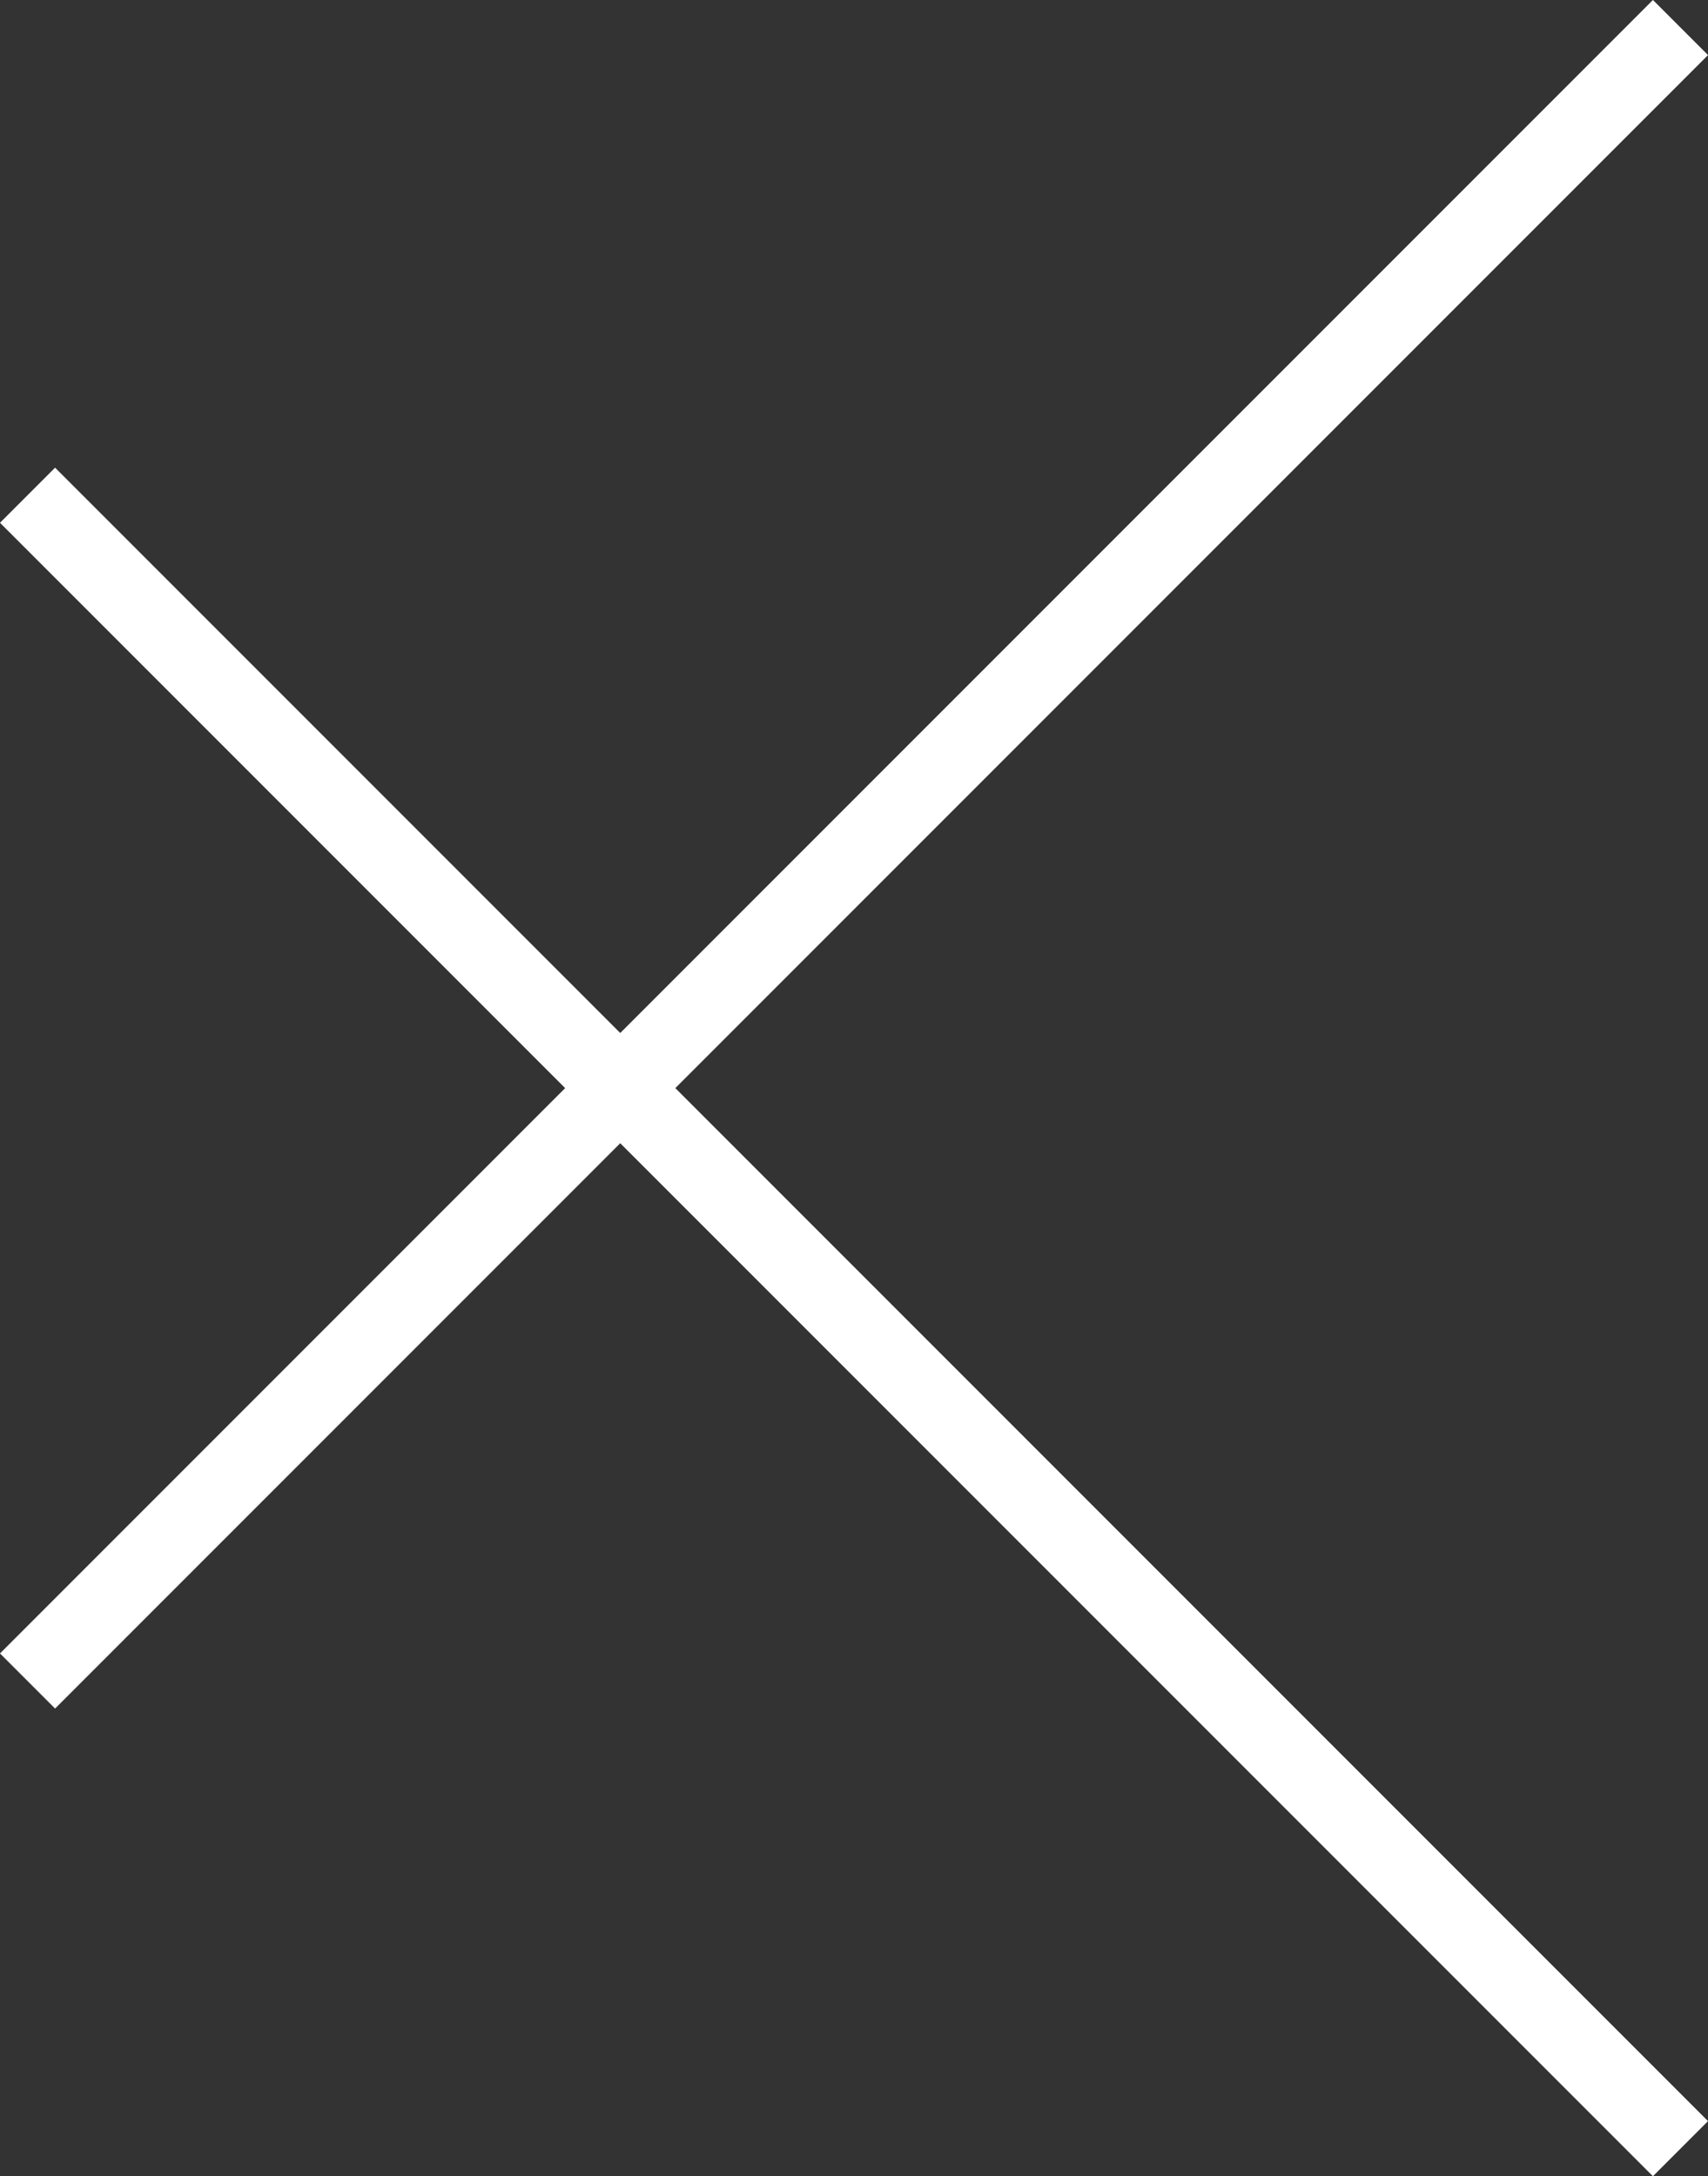 <svg xmlns="http://www.w3.org/2000/svg" class="qodef-valiance-svg-close" width="21.92" height="27.92" viewBox="0 0 21.92 27.92">
<rect x="0" y="0" width="21.92" height="27.92" fill="#333333" stroke="none"/>
<rect width="30" height="1" transform="translate(0.707 6) rotate(45)" fill="#fff"/>
<rect width="30" height="1" transform="translate(0 21.213) rotate(-45)" fill="#fff"/>
</svg>